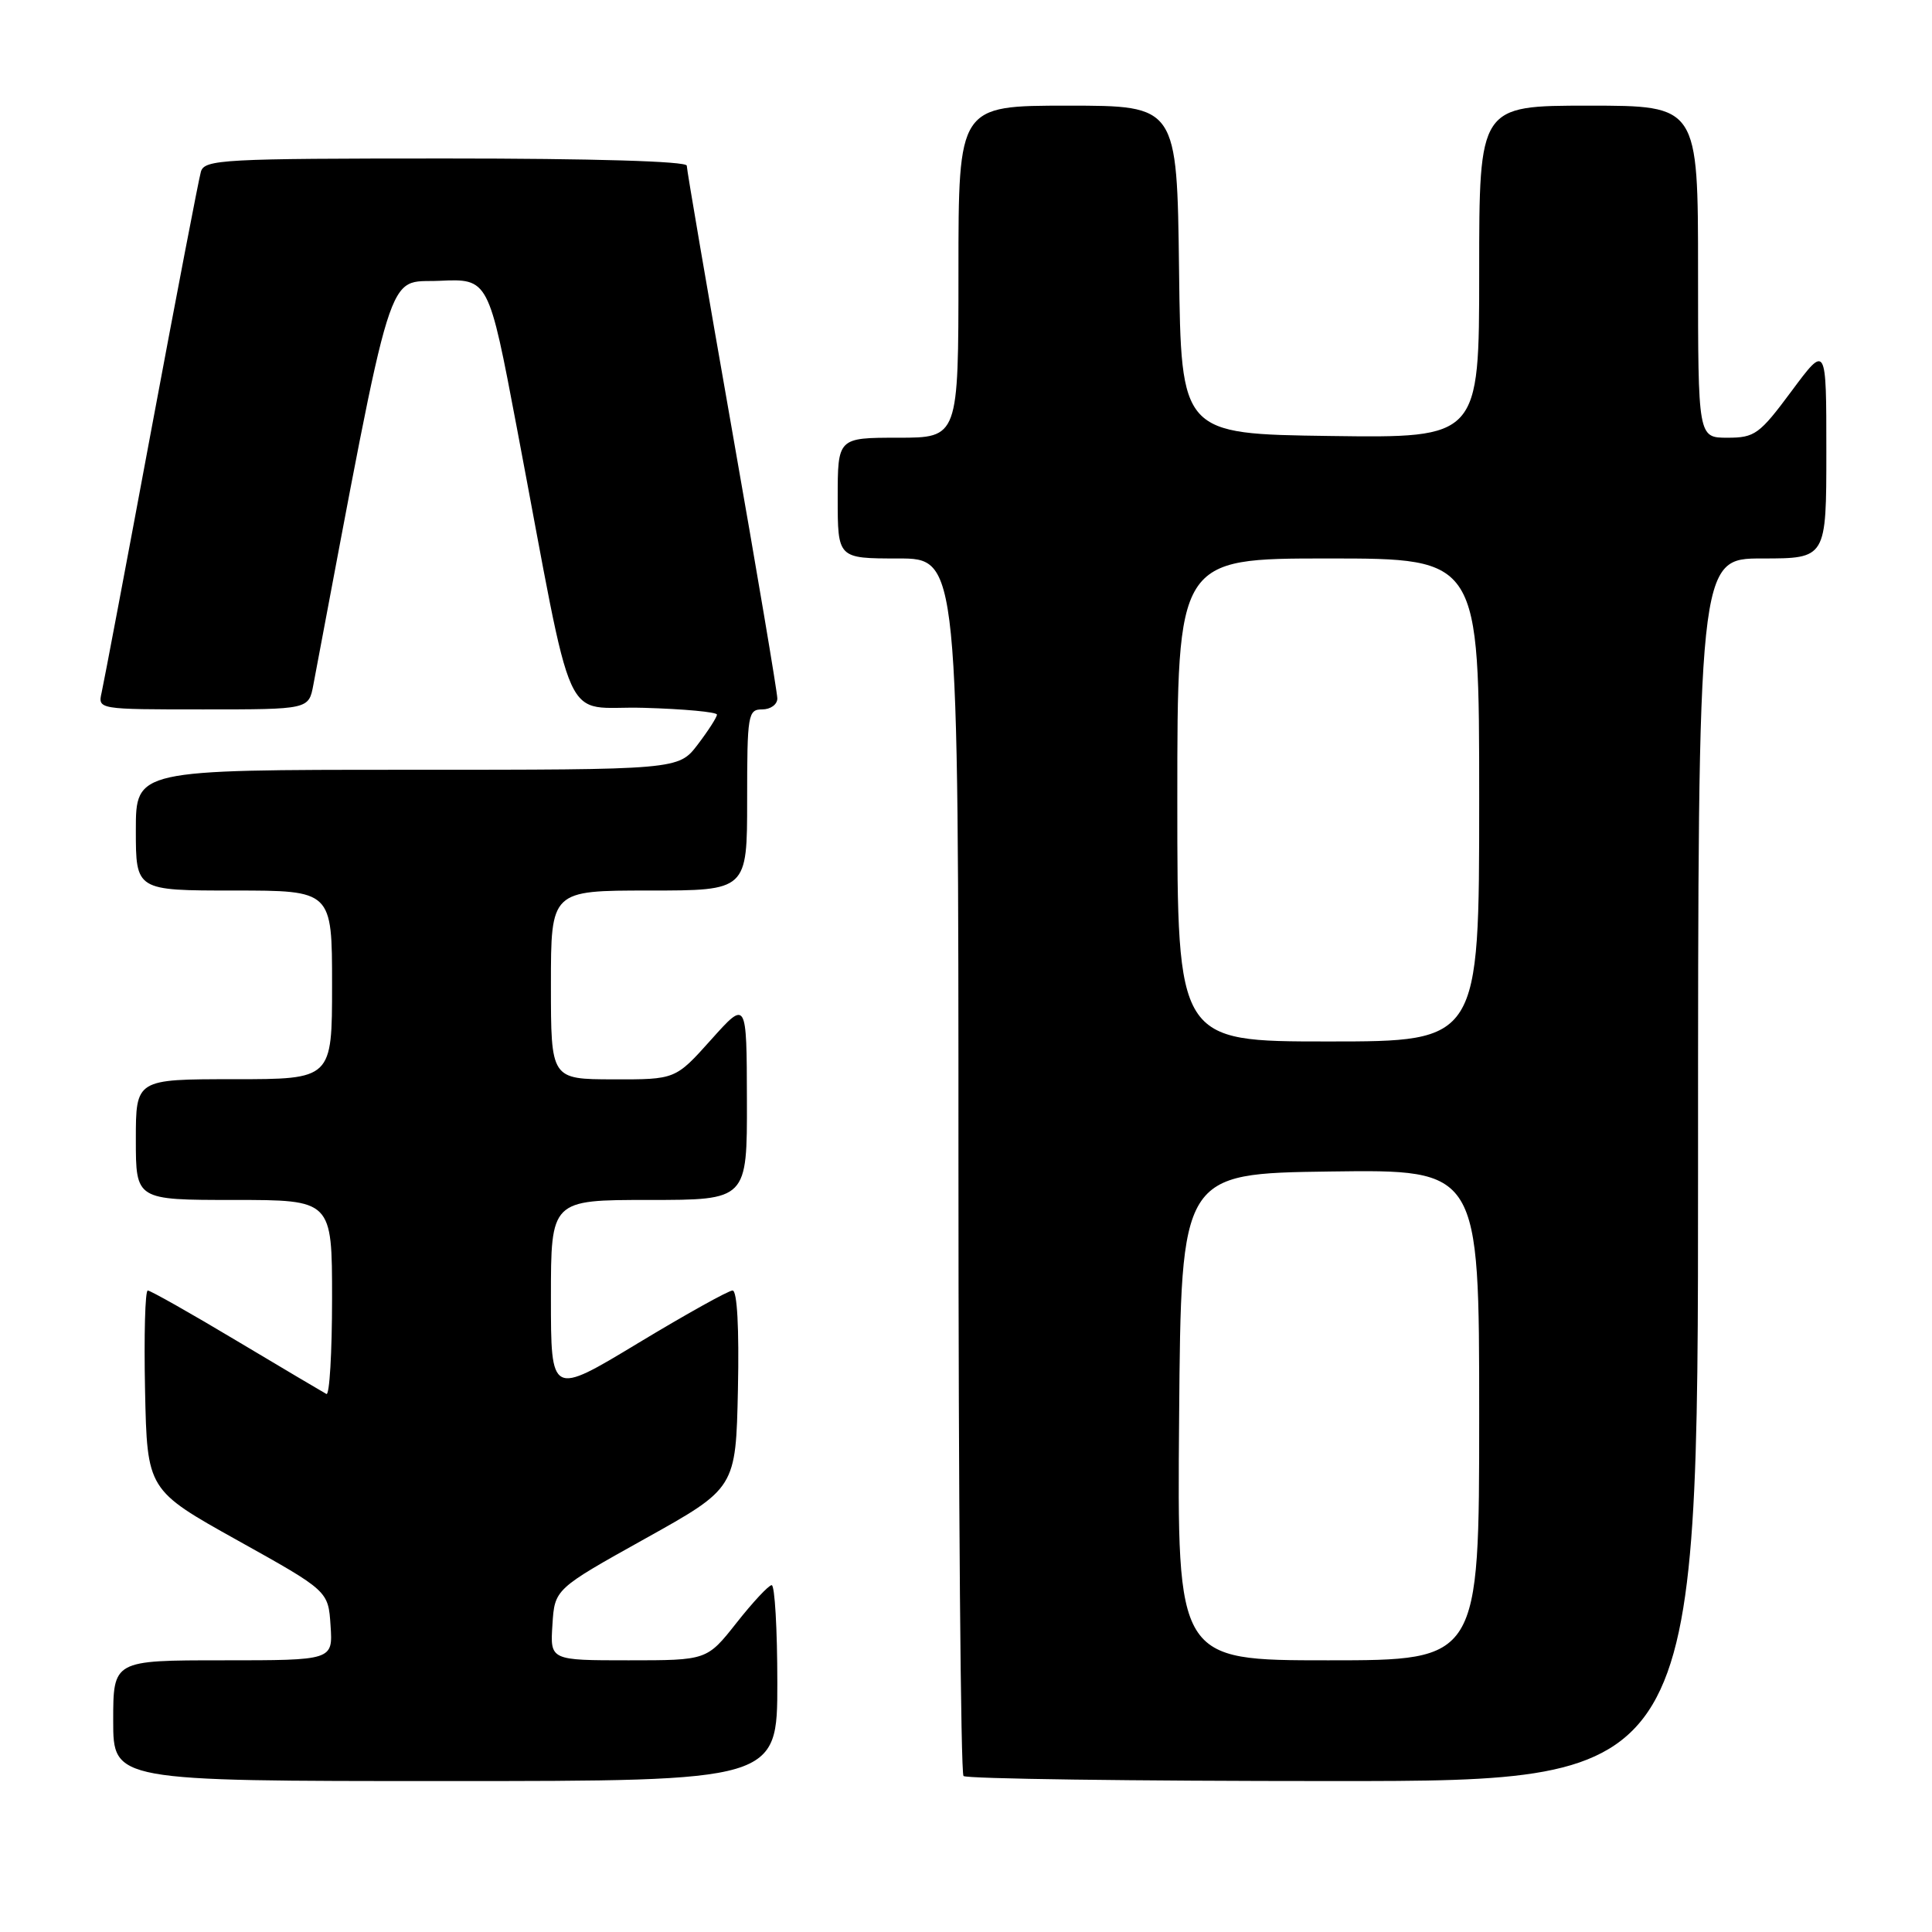 <?xml version="1.0" encoding="UTF-8" standalone="no"?>
<!DOCTYPE svg PUBLIC "-//W3C//DTD SVG 1.1//EN" "http://www.w3.org/Graphics/SVG/1.1/DTD/svg11.dtd" >
<svg xmlns="http://www.w3.org/2000/svg" xmlns:xlink="http://www.w3.org/1999/xlink" version="1.1" viewBox="0 0 256 256">
 <g >
 <path fill="currentColor"
d=" M 103.00 223.00 C 103.00 215.85 102.66 210.02 102.25 210.04 C 101.84 210.06 99.74 212.31 97.59 215.04 C 93.67 220.00 93.67 220.00 83.28 220.00 C 72.89 220.00 72.89 220.00 73.20 215.28 C 73.50 210.56 73.50 210.56 85.50 203.87 C 97.50 197.18 97.50 197.18 97.78 184.09 C 97.95 175.99 97.68 171.00 97.07 171.00 C 96.53 171.00 90.90 174.14 84.55 177.97 C 73.00 184.95 73.00 184.95 73.00 171.97 C 73.00 159.00 73.00 159.00 86.00 159.00 C 99.00 159.00 99.00 159.00 98.97 145.75 C 98.94 132.50 98.94 132.50 94.22 137.77 C 89.50 143.04 89.50 143.04 81.25 143.02 C 73.00 143.00 73.00 143.00 73.00 130.50 C 73.00 118.00 73.00 118.00 86.00 118.00 C 99.00 118.00 99.00 118.00 99.00 106.00 C 99.00 94.67 99.11 94.00 101.00 94.00 C 102.10 94.00 103.00 93.35 103.00 92.55 C 103.00 91.75 100.30 75.75 97.00 57.00 C 93.70 38.25 91.00 22.47 91.00 21.95 C 91.00 21.37 78.59 21.00 59.07 21.00 C 29.52 21.00 27.10 21.13 26.62 22.75 C 26.34 23.71 23.38 39.12 20.04 57.00 C 16.71 74.88 13.75 90.51 13.47 91.75 C 12.96 94.00 12.96 94.00 26.94 94.00 C 40.91 94.00 40.91 94.00 41.52 90.75 C 52.31 33.59 51.09 37.53 58.20 37.21 C 64.74 36.91 64.74 36.91 68.49 56.71 C 76.33 98.07 74.24 93.46 85.29 93.79 C 90.63 93.94 95.00 94.35 95.00 94.69 C 95.00 95.03 93.85 96.82 92.45 98.66 C 89.90 102.00 89.90 102.00 53.95 102.00 C 18.00 102.00 18.00 102.00 18.00 110.00 C 18.00 118.00 18.00 118.00 31.00 118.00 C 44.00 118.00 44.00 118.00 44.00 130.50 C 44.00 143.00 44.00 143.00 31.00 143.00 C 18.00 143.00 18.00 143.00 18.00 151.00 C 18.00 159.00 18.00 159.00 31.00 159.00 C 44.00 159.00 44.00 159.00 44.00 172.06 C 44.00 179.24 43.66 184.94 43.25 184.71 C 42.84 184.49 37.49 181.32 31.36 177.66 C 25.23 173.99 19.93 171.00 19.58 171.00 C 19.23 171.00 19.07 176.95 19.22 184.21 C 19.50 197.43 19.50 197.43 31.50 204.12 C 43.50 210.81 43.50 210.81 43.80 215.40 C 44.11 220.00 44.11 220.00 29.55 220.00 C 15.00 220.00 15.00 220.00 15.00 228.00 C 15.00 236.00 15.00 236.00 59.00 236.00 C 103.00 236.00 103.00 236.00 103.00 223.00 Z  M 225.00 155.00 C 225.00 74.00 225.00 74.00 233.50 74.00 C 242.00 74.00 242.00 74.00 242.00 59.81 C 242.00 45.62 242.00 45.62 237.40 51.81 C 233.14 57.55 232.52 58.00 228.90 58.00 C 225.00 58.00 225.00 58.00 225.00 36.00 C 225.00 14.00 225.00 14.00 210.50 14.00 C 196.00 14.00 196.00 14.00 196.00 36.02 C 196.00 58.04 196.00 58.04 176.25 57.77 C 156.50 57.50 156.50 57.50 156.23 35.75 C 155.96 14.00 155.96 14.00 141.48 14.00 C 127.00 14.00 127.00 14.00 127.00 36.00 C 127.00 58.00 127.00 58.00 119.00 58.00 C 111.00 58.00 111.00 58.00 111.00 66.00 C 111.00 74.00 111.00 74.00 119.00 74.00 C 127.00 74.00 127.00 74.00 127.00 154.33 C 127.00 198.52 127.30 234.97 127.67 235.33 C 128.03 235.70 150.08 236.00 176.67 236.00 C 225.00 236.00 225.00 236.00 225.00 155.00 Z  M 156.24 187.75 C 156.50 155.50 156.50 155.50 176.25 155.23 C 196.00 154.96 196.00 154.96 196.00 187.48 C 196.00 220.00 196.00 220.00 175.99 220.00 C 155.97 220.00 155.97 220.00 156.24 187.75 Z  M 156.00 106.00 C 156.00 74.00 156.00 74.00 176.00 74.00 C 196.00 74.00 196.00 74.00 196.00 106.00 C 196.00 138.00 196.00 138.00 176.00 138.00 C 156.00 138.00 156.00 138.00 156.00 106.00 Z "/>
</g>
</svg>